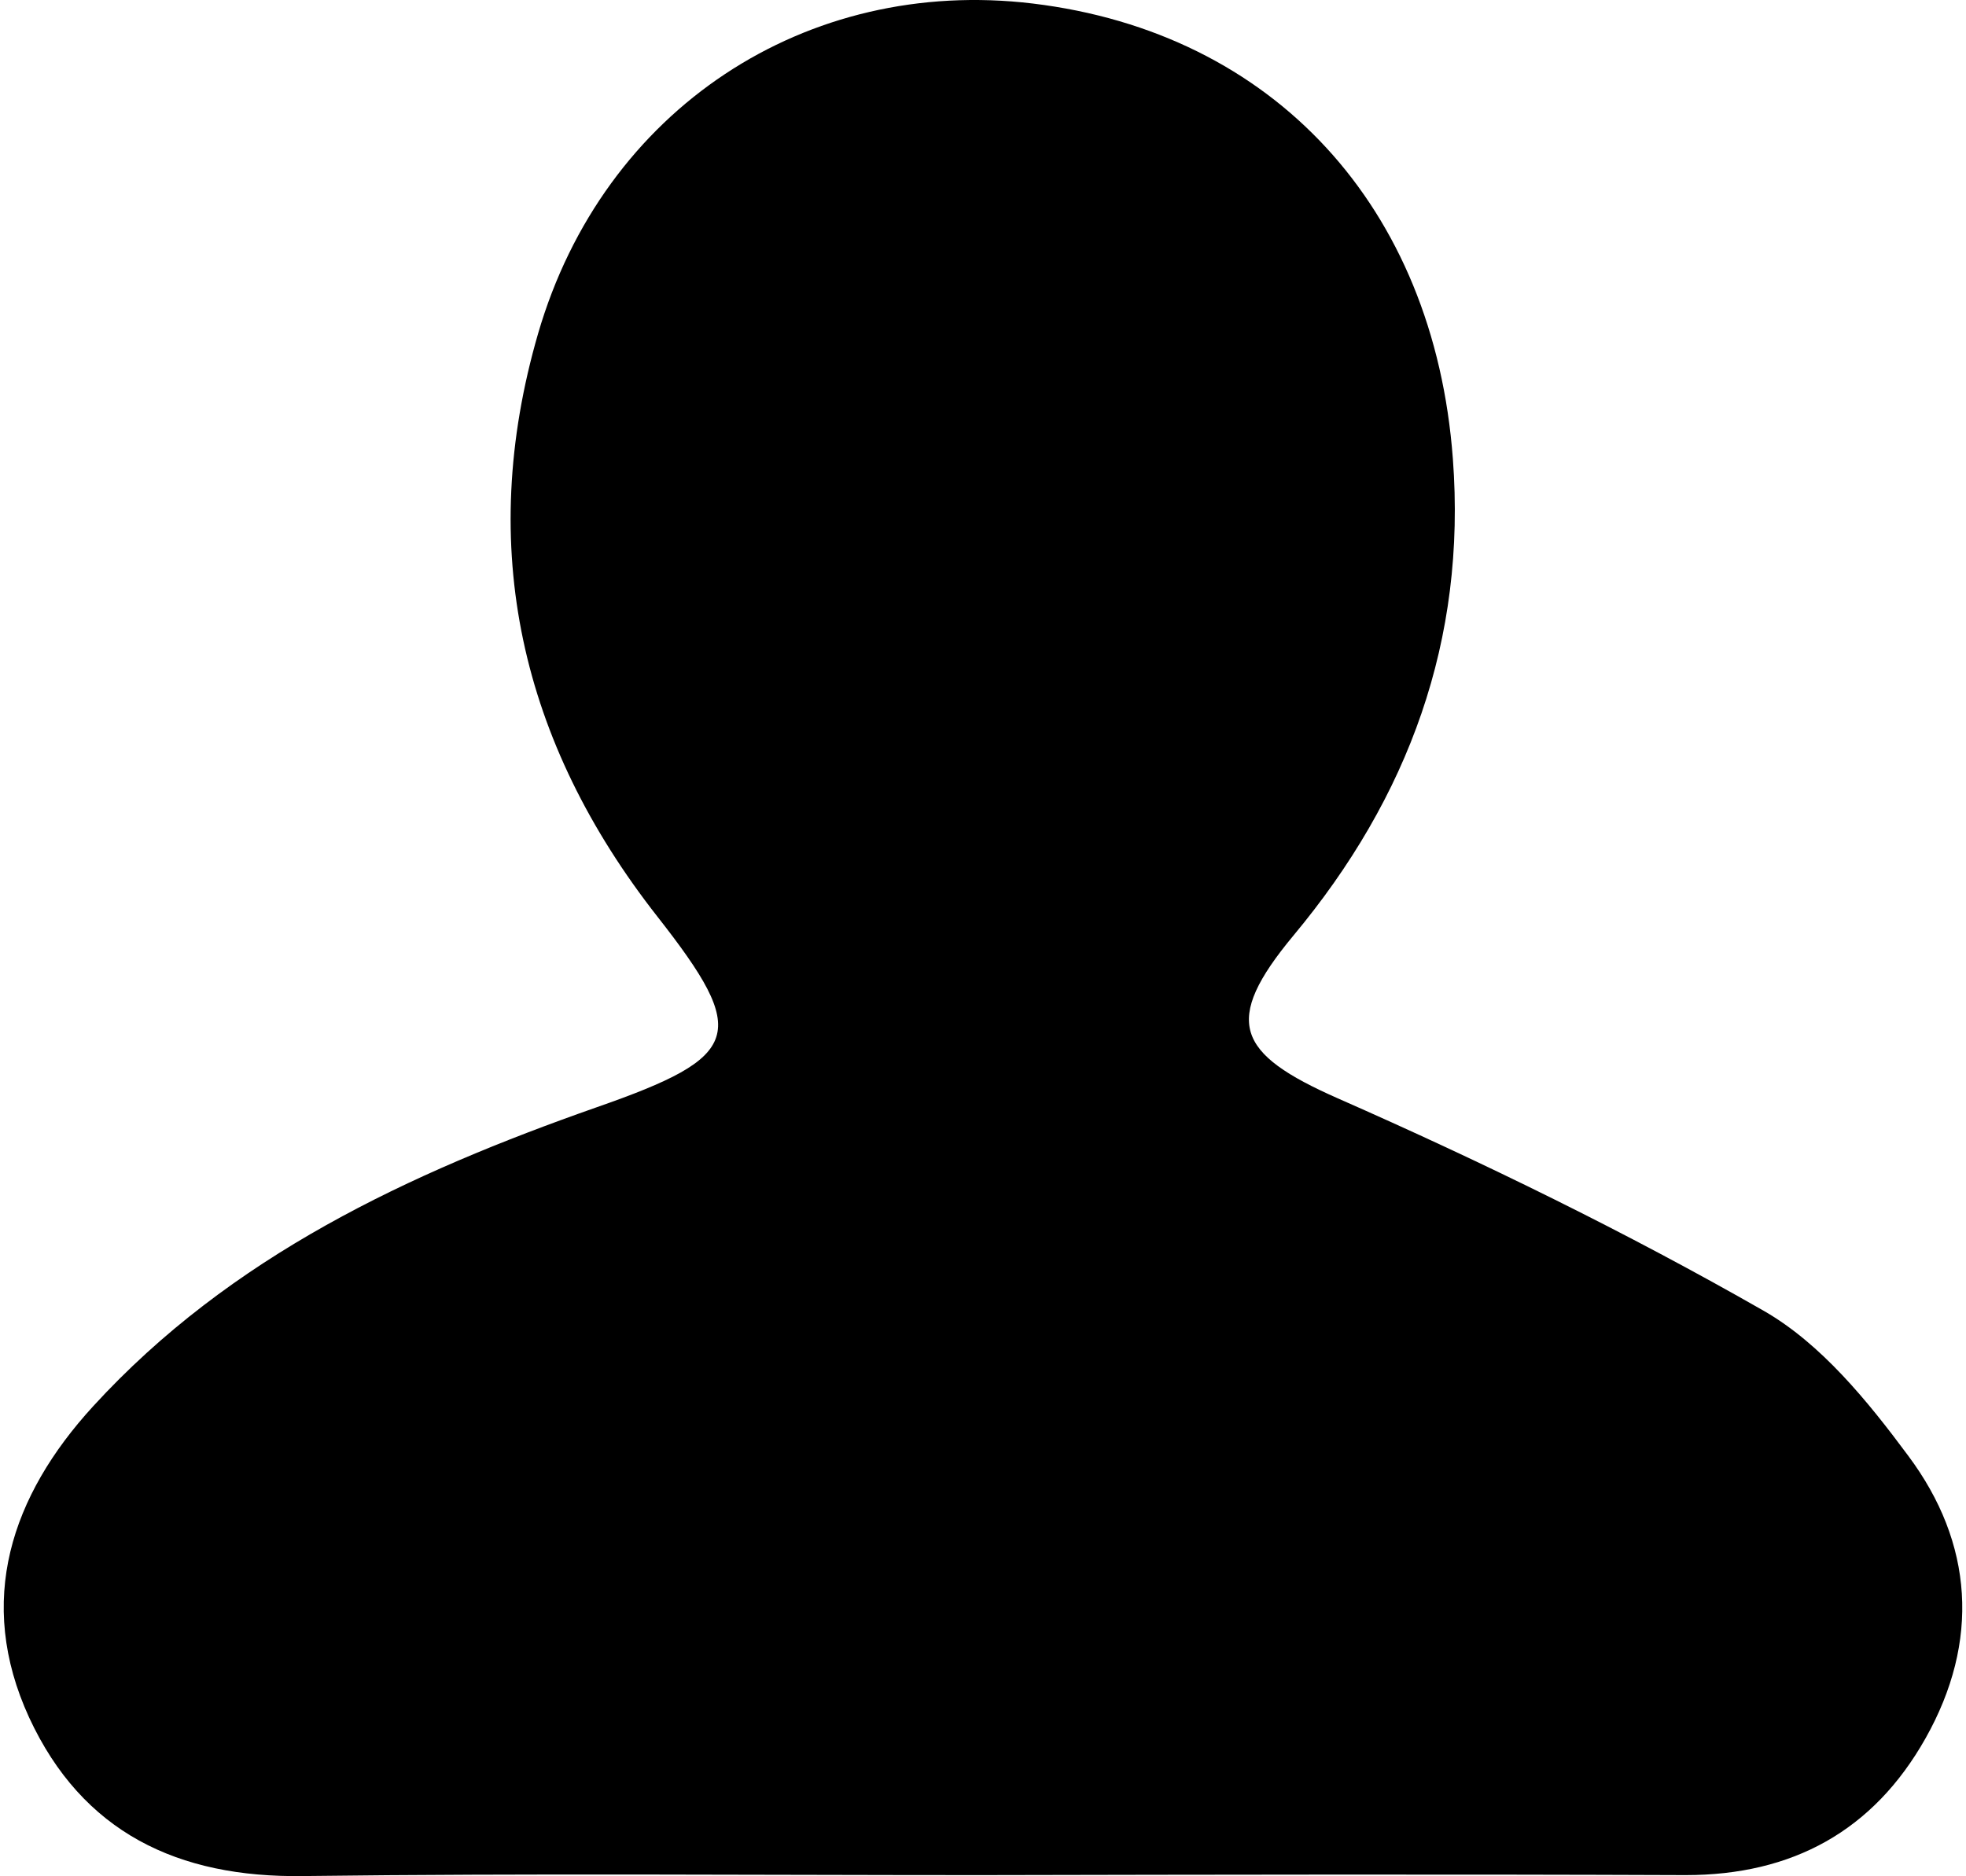 <svg viewBox="0 0 418 399" xmlns="http://www.w3.org/2000/svg">
<path d="M208.4 398.751C160.4 398.751 112.4 398.351 64.5 398.951C37.8 399.351 17.5 389.651 6.2 365.251C-5.2 340.451 2.4 318.051 19.8 299.051C49 267.151 87 249.451 126.9 235.451C157.8 224.651 159.4 219.951 139.8 194.951C110.7 157.851 101.2 116.451 114.4 70.951C128.3 23.151 171.4 -5.049 219.6 0.751C270.8 6.951 304.9 43.951 308.9 97.551C311.8 136.151 299.5 169.551 275 198.951C259.8 217.251 262.9 224.051 284.4 233.551C315.3 247.151 345.8 262.051 375 278.751C387.2 285.751 397.1 297.951 405.7 309.551C419.6 328.151 421 349.051 409.4 369.651C398.3 389.351 381.1 398.751 358.4 398.751C308.4 398.551 258.4 398.651 208.4 398.751Z" />
</svg>
